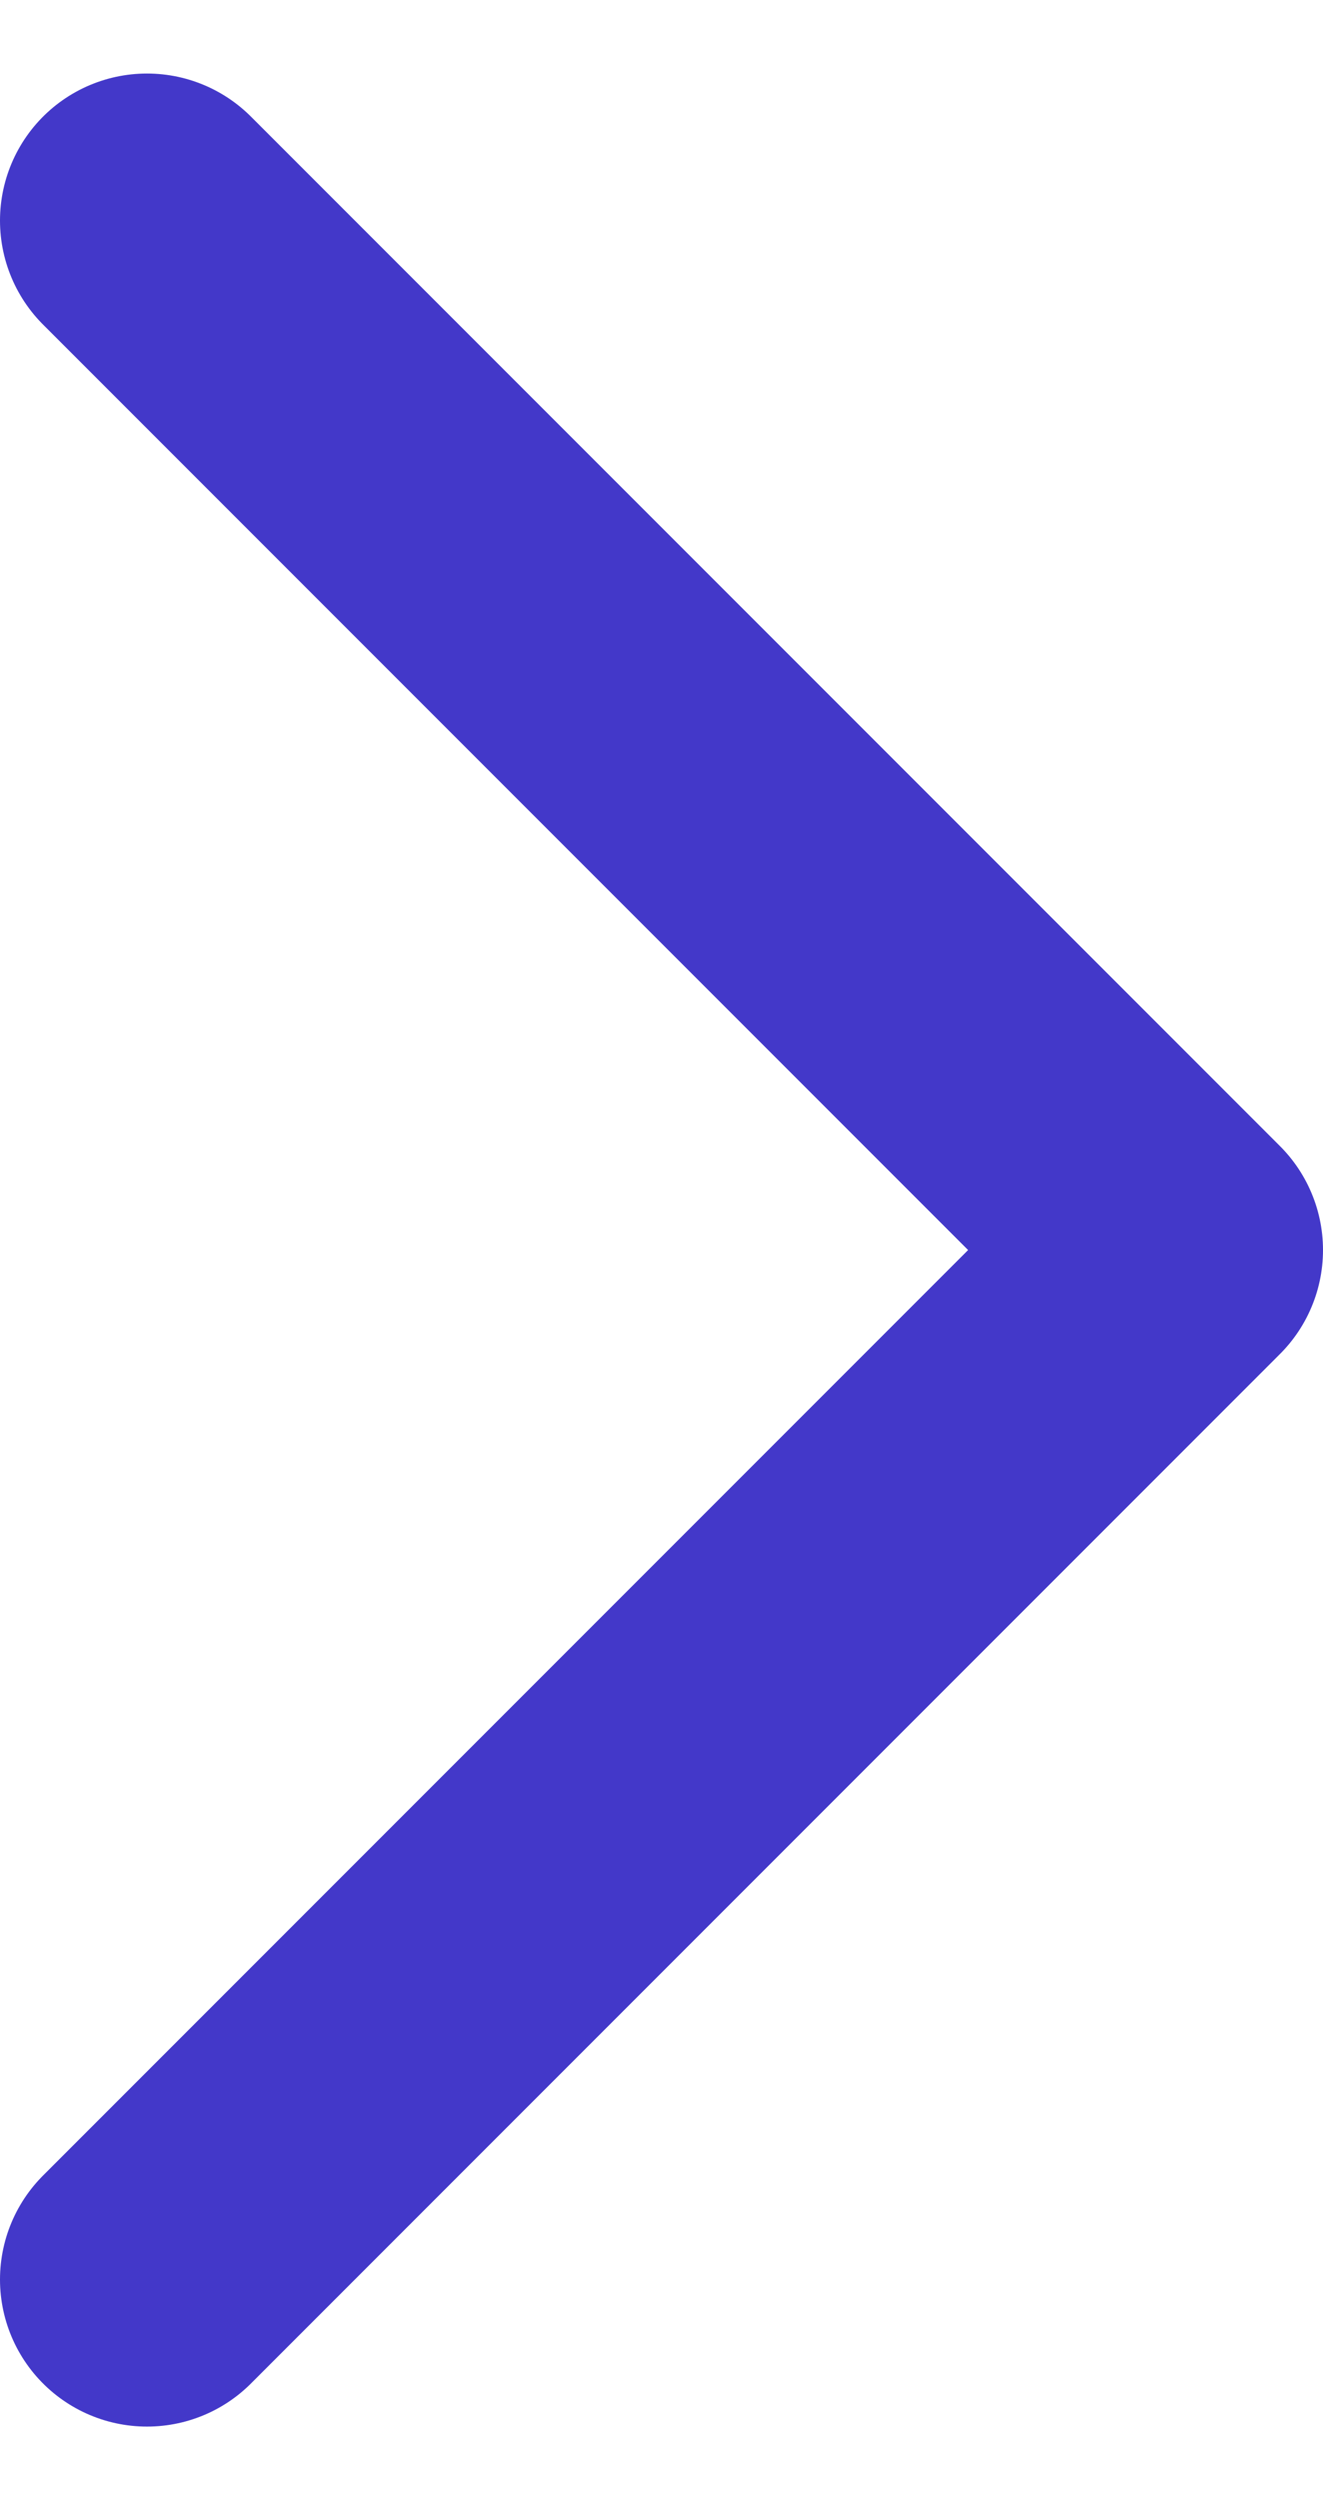 <svg width="9" height="17" viewBox="0 0 9 17" fill="none" xmlns="http://www.w3.org/2000/svg">
<path d="M1 15.5L8 8.5L1 1.5" stroke="#4338C9" stroke-width="2" stroke-linecap="round" stroke-linejoin="round"/>
</svg>
